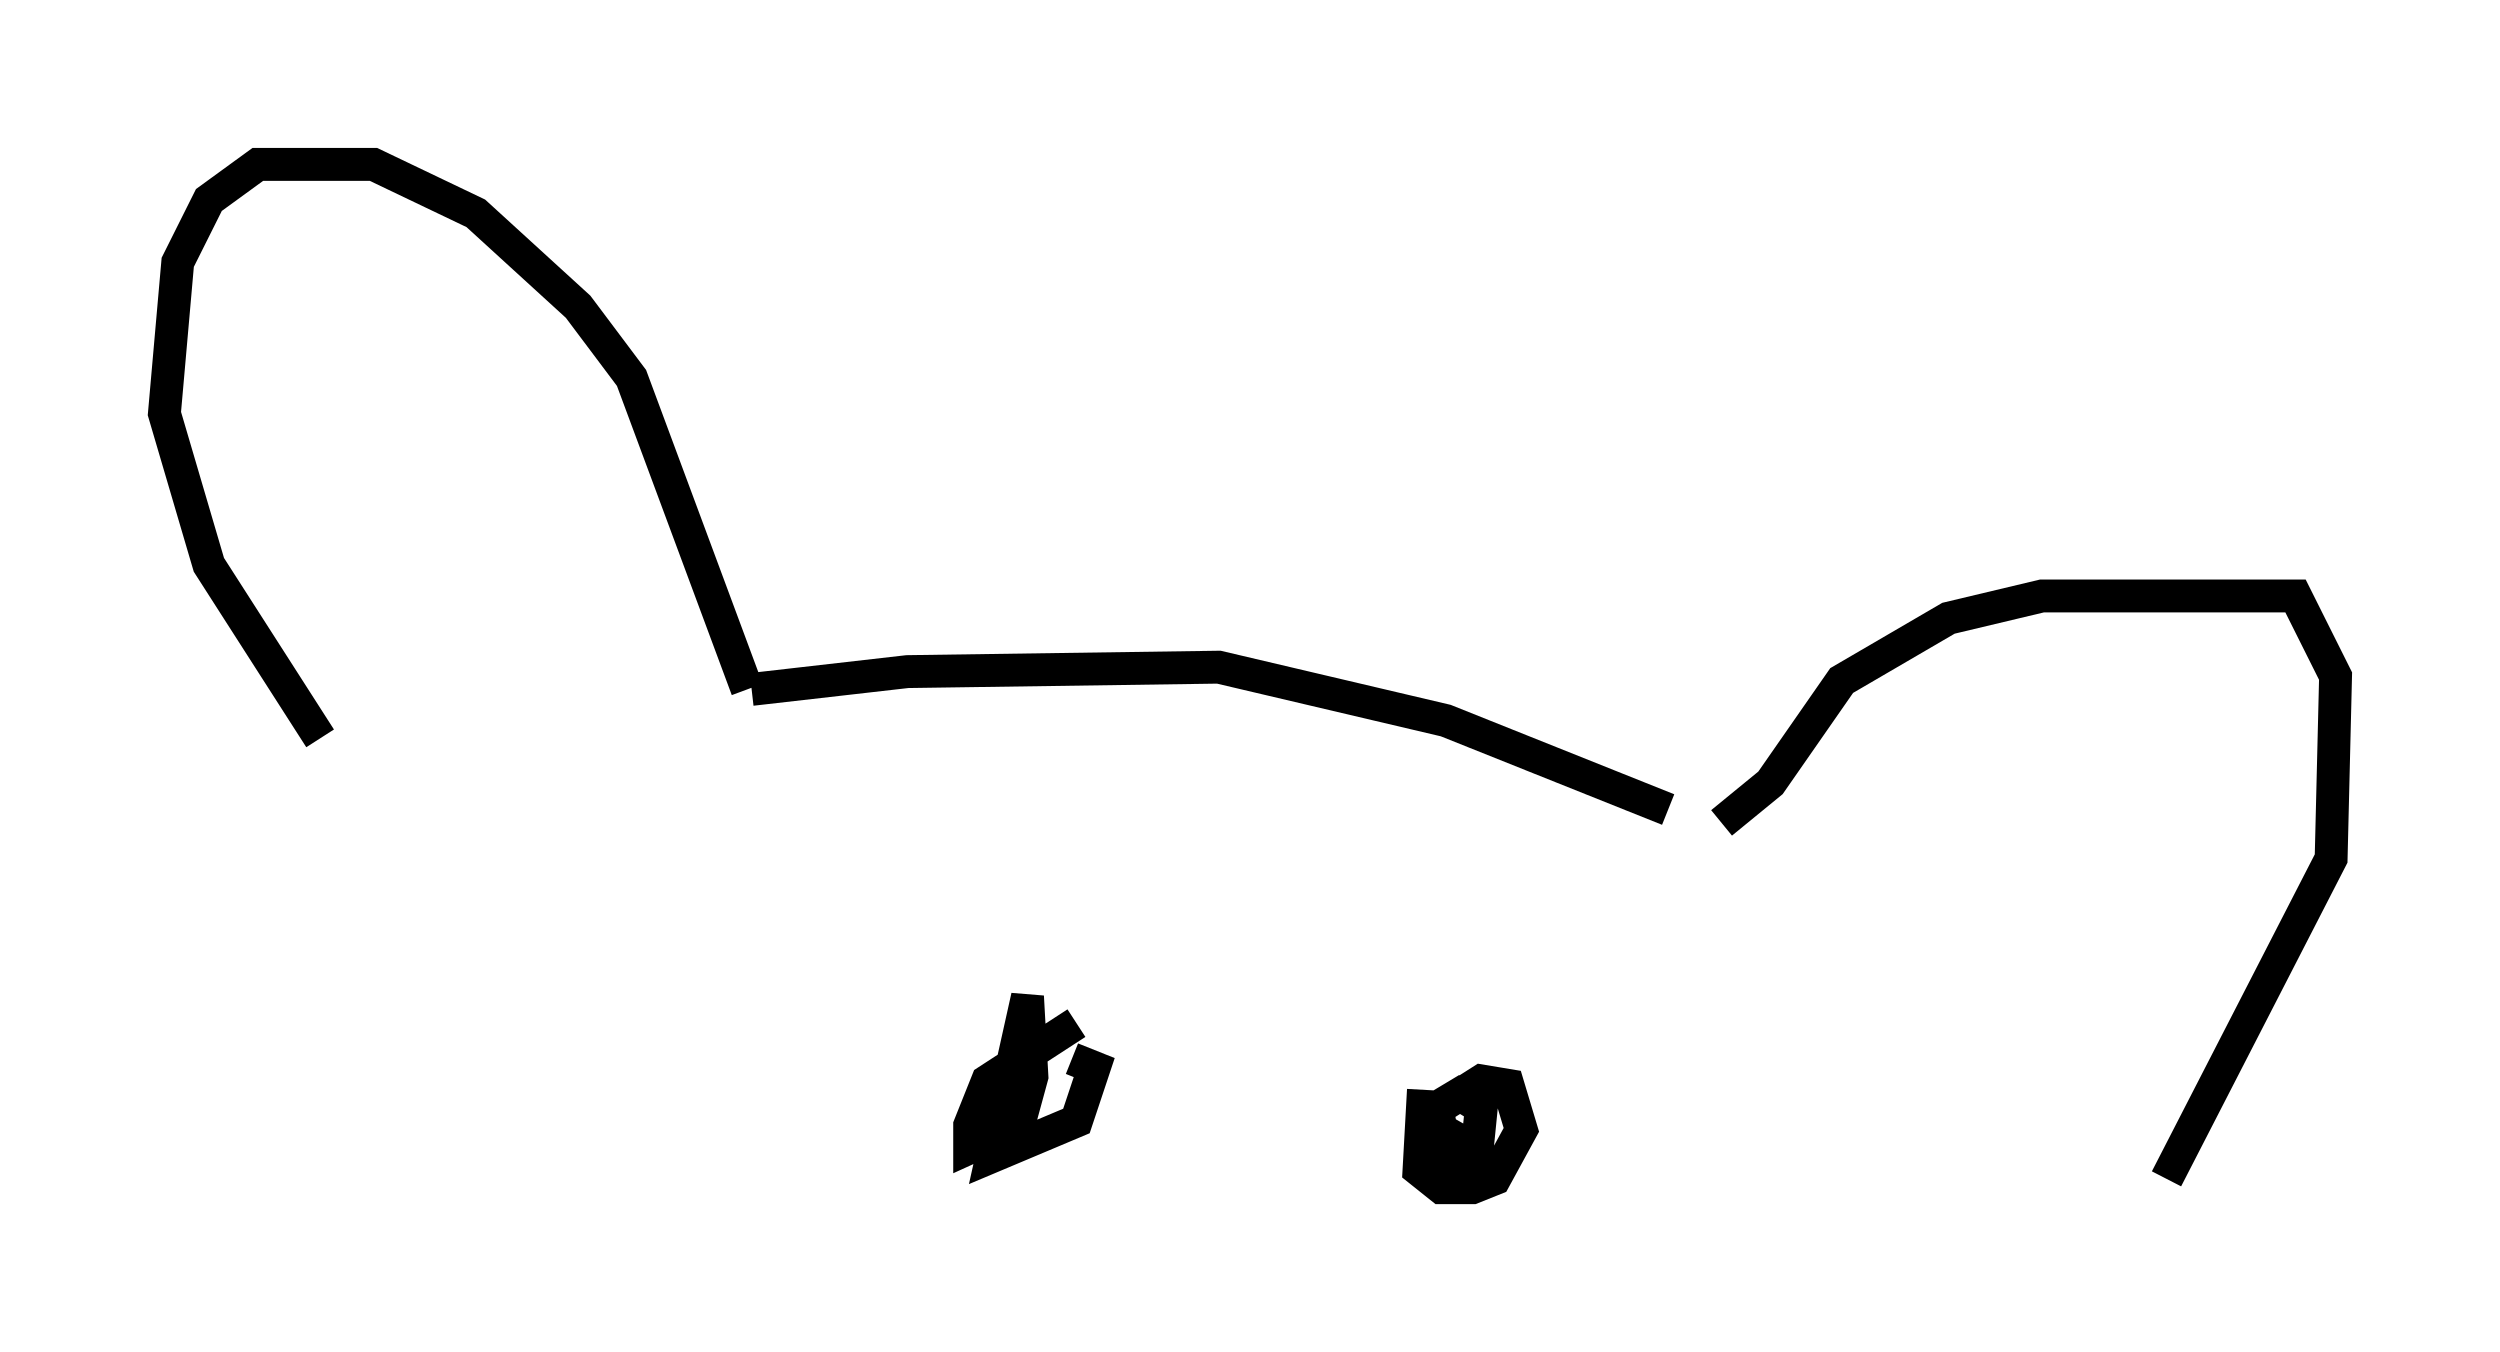 <?xml version="1.0" encoding="utf-8" ?>
<svg baseProfile="full" height="41.123" version="1.1" width="76.034" xmlns="http://www.w3.org/2000/svg" xmlns:ev="http://www.w3.org/2001/xml-events" xmlns:xlink="http://www.w3.org/1999/xlink"><defs /><rect fill="white" height="41.123" width="76.034" x="0" y="0" /><path d="M18.126, 32.334 m-8.39, -9.878 l-3.383, -5.277 -1.353, -4.601 l0.406, -4.601 0.947, -1.894 l1.488, -1.083 3.518, 0.0 l3.112, 1.488 3.112, 2.842 l1.624, 2.165 3.518, 9.472 m0.135, 0.0 l4.736, -0.541 9.472, -0.135 l6.901, 1.624 6.766, 2.706 m1.624, 0.406 l1.488, -1.218 2.165, -3.112 l3.248, -1.894 2.842, -0.677 l7.713, 0.0 1.218, 2.436 l-0.135, 5.548 -5.007, 9.743 m-33.153, -4.736 l-2.706, 1.759 -0.541, 1.353 l0.0, 0.677 1.488, -0.677 l0.406, -1.488 -0.135, -2.436 l-1.083, 4.871 2.571, -1.083 l0.541, -1.624 -0.677, -0.271 m10.69, 0.947 l-0.135, 2.436 0.677, 0.541 l0.947, 0.0 0.677, -0.271 l0.812, -1.488 -0.406, -1.353 l-0.812, -0.135 -1.488, 0.947 l0.135, 1.488 0.677, 0.406 l0.541, -0.677 0.135, -1.353 l-0.677, -0.406 -0.677, 0.406 l0.135, 0.677 0.947, 0.541 " fill="none" stroke="black" stroke-width="1" /></svg>